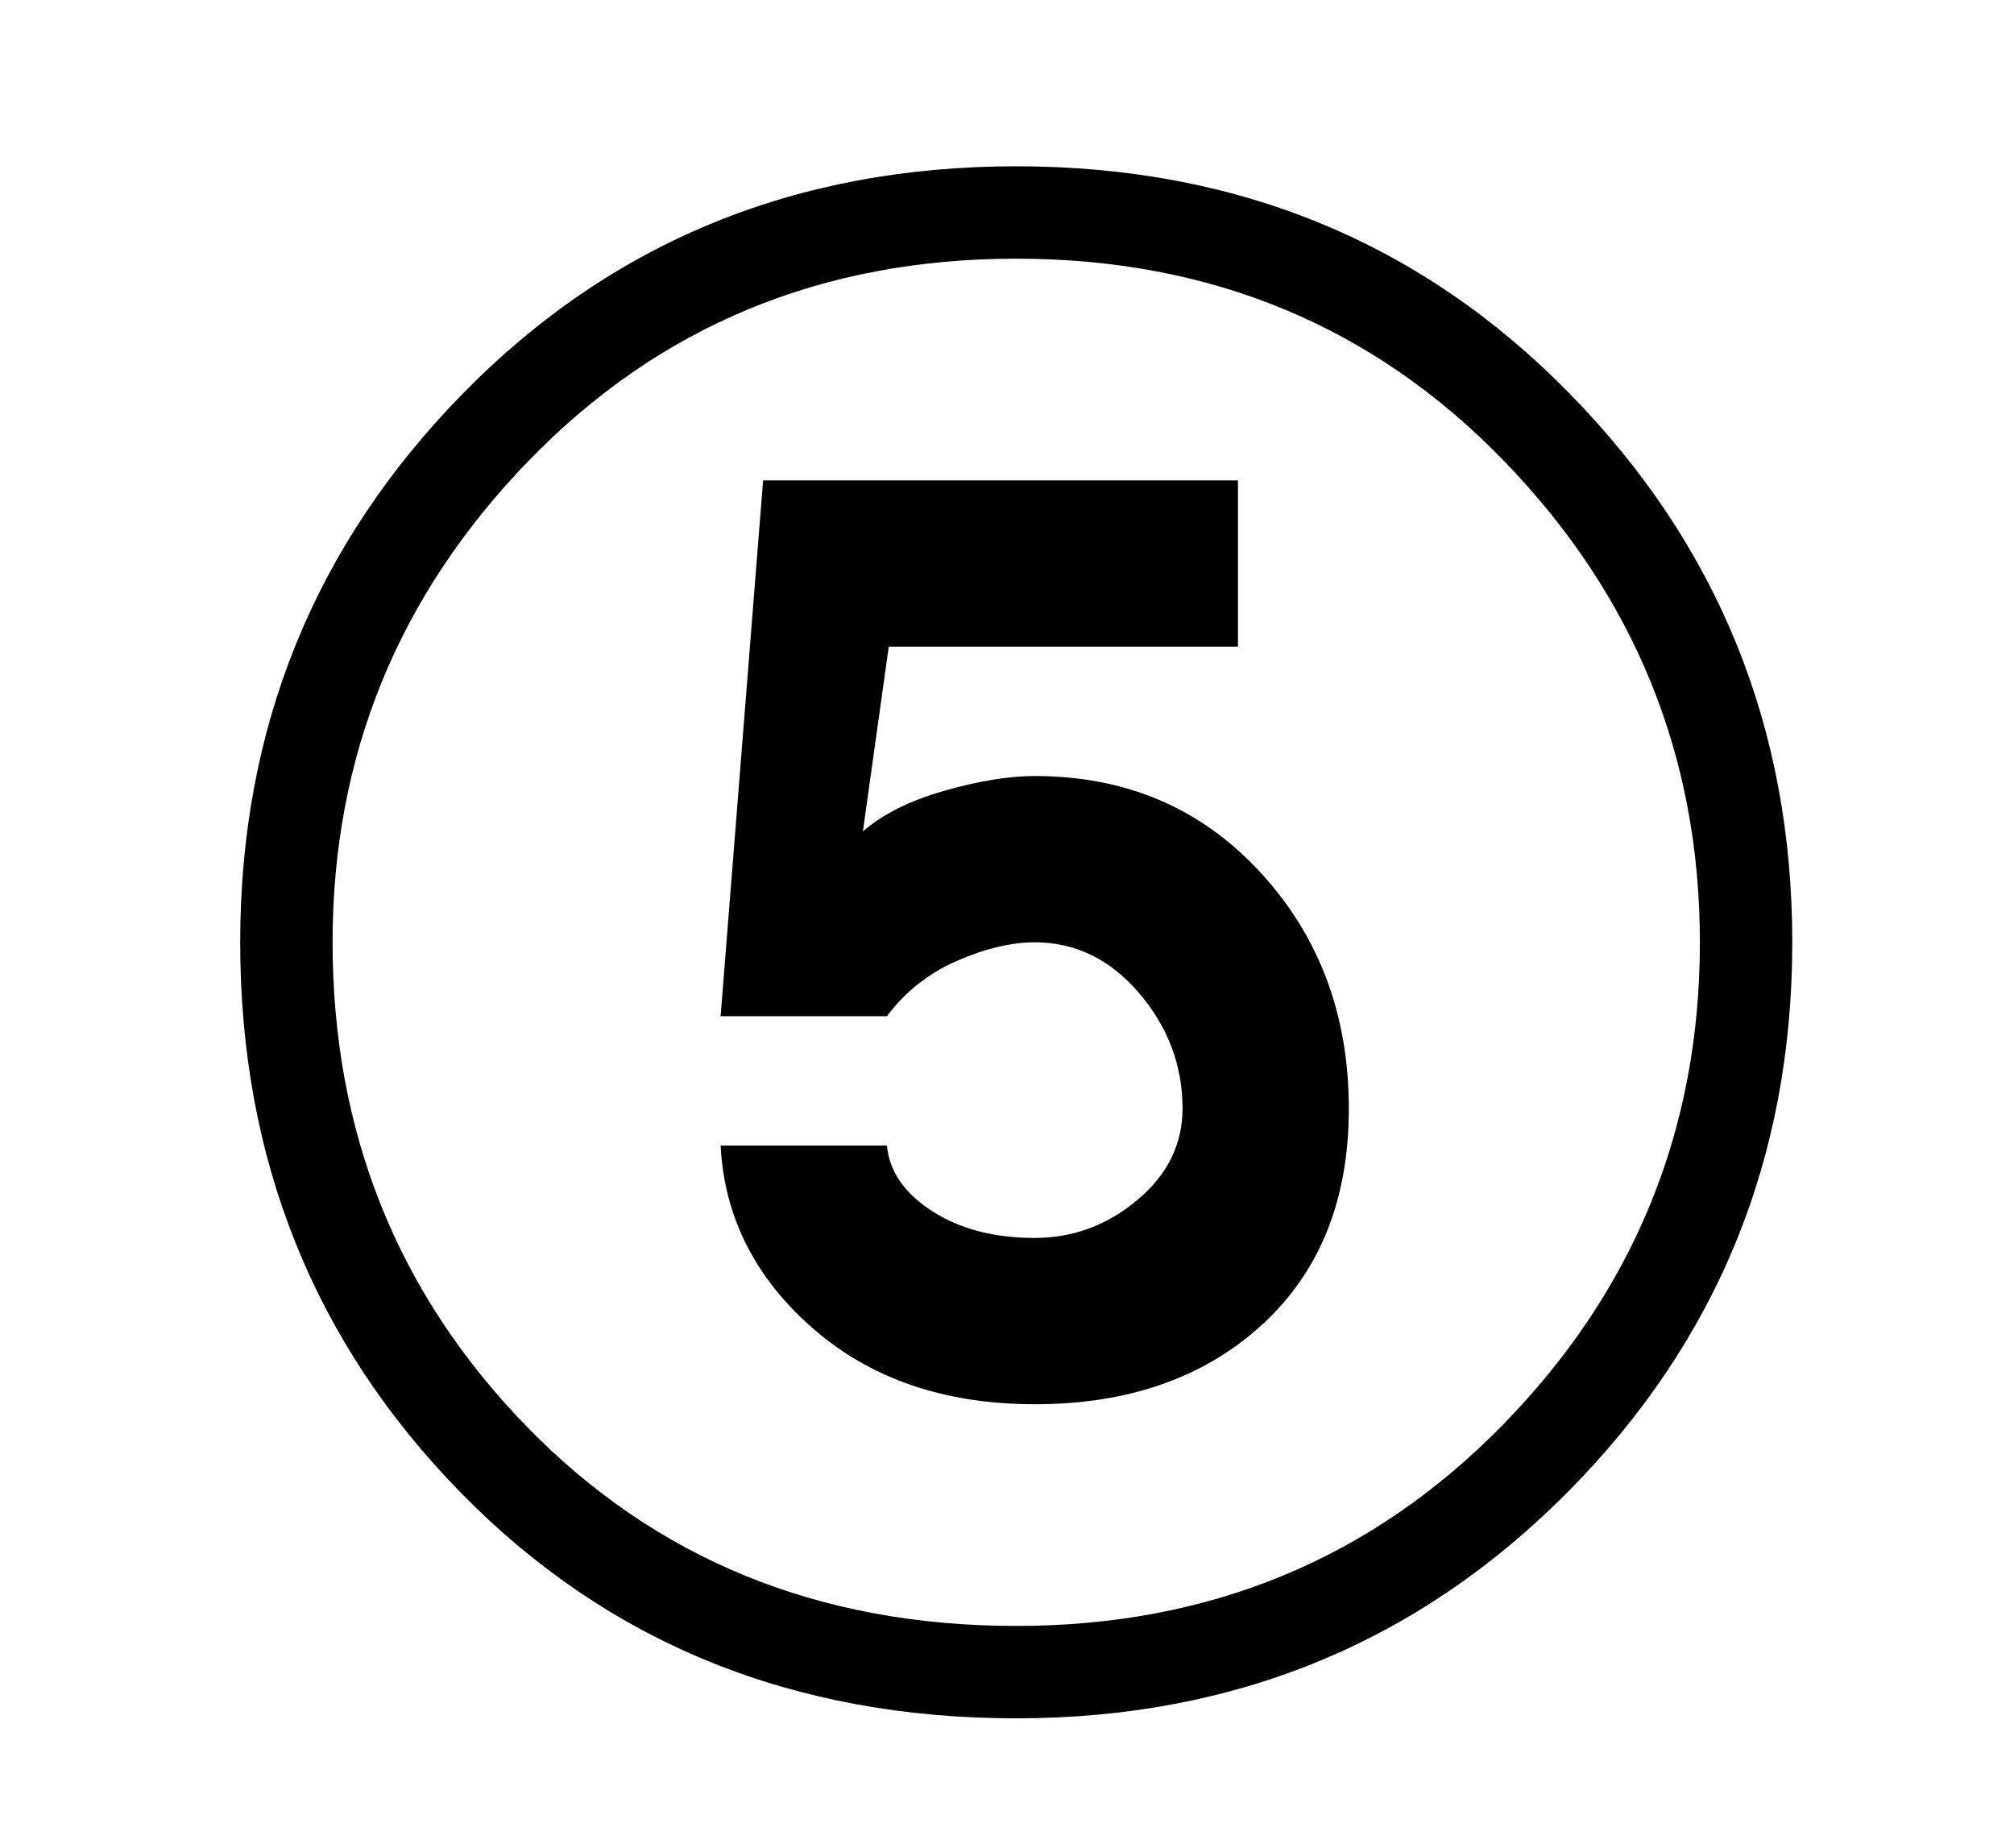 <?xml version="1.0" standalone="no"?>
<!DOCTYPE svg PUBLIC "-//W3C//DTD SVG 1.1//EN" "http://www.w3.org/Graphics/SVG/1.1/DTD/svg11.dtd" >
<svg xmlns="http://www.w3.org/2000/svg" xmlns:xlink="http://www.w3.org/1999/xlink" version="1.1" viewBox="-10 0 1090 1000">
   <path fill="currentColor"
d="M540 90q179 0 299.5 123t120.5 297q0 175 -121.5 297.5t-298.5 122.5q-181 0 -300.5 -122t-119.5 -298q0 -174 120.5 -297t299.5 -123zM170 510q0 154 105 262t265 108q157 0 263.5 -109t106.5 -261q0 -151 -106 -260.5t-264 -109.5t-264 109.5t-106 260.5zM630 600
q0 -35 -23.5 -62.5t-56.5 -27.5q-19 0 -42 10t-38 30h-90l23 -290h257v90h-189l-14 100q16 -14 44 -22t49 -8q74 0 122 52t48 128q0 74 -47 117t-123 43q-73 0 -120 -41t-50 -99h90q2 21 24.5 35.5t55.5 14.5q31 0 55.5 -20.5t24.5 -49.5z" />
</svg>
